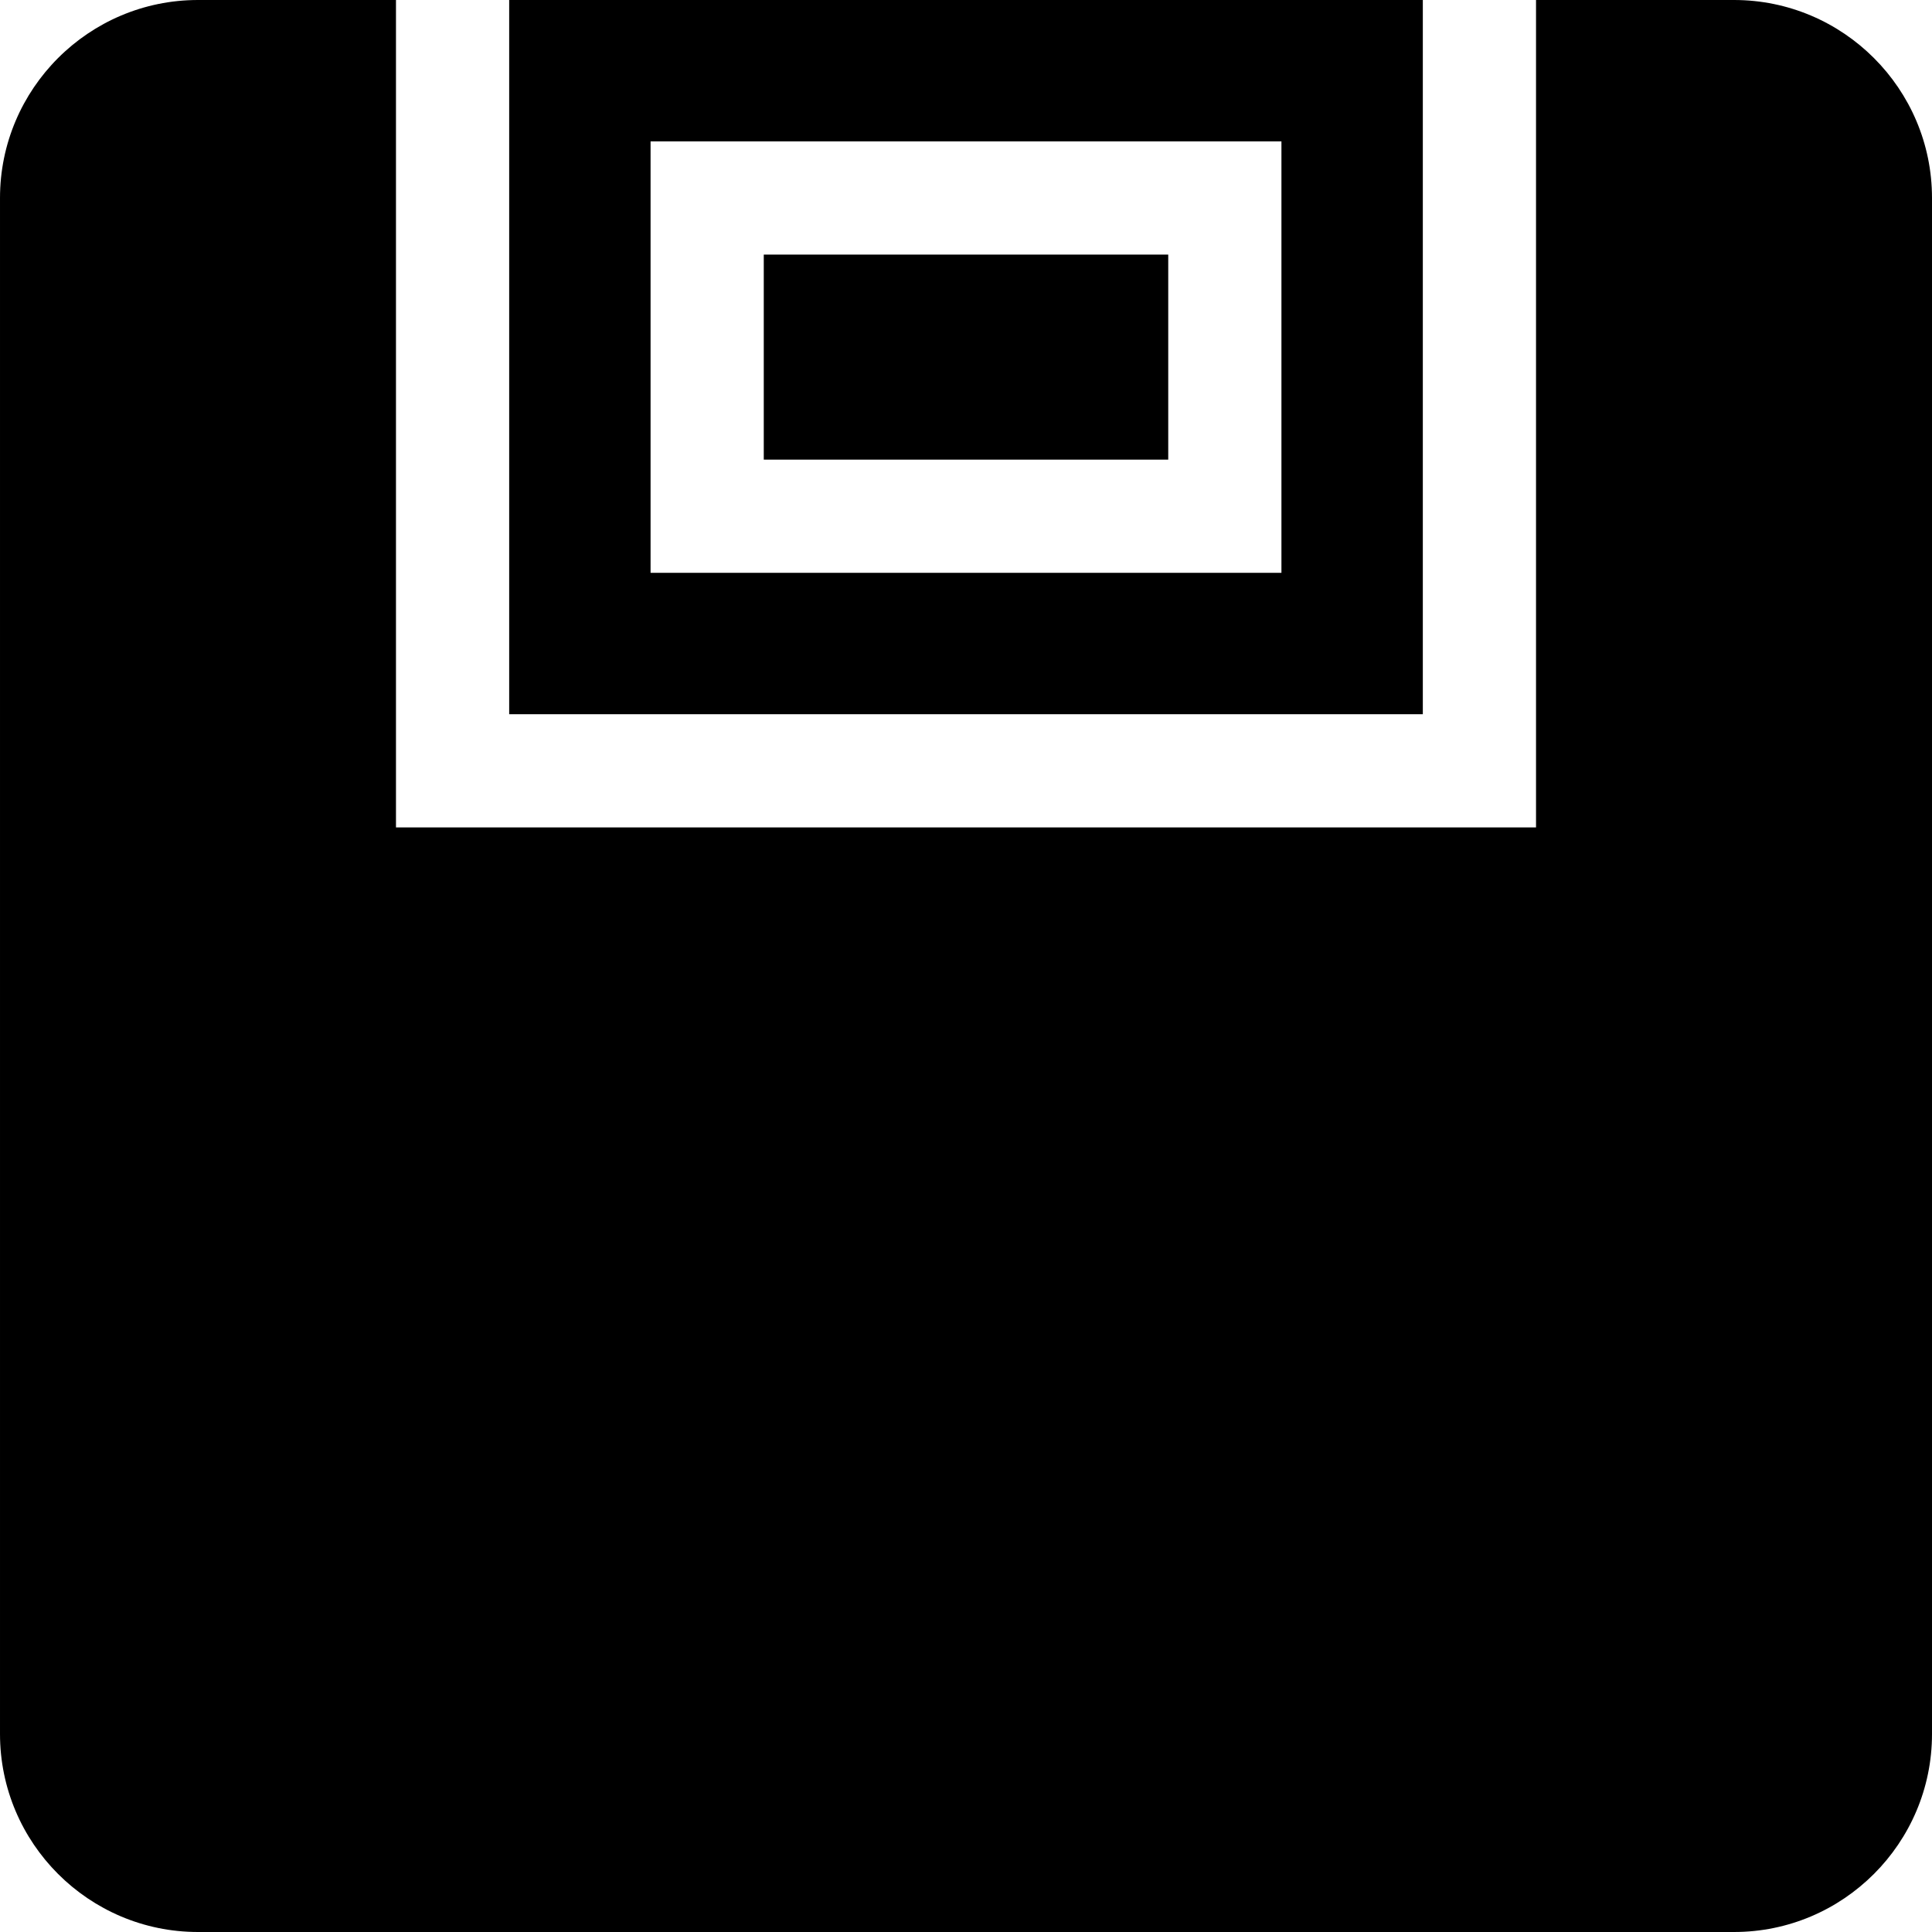 <svg id="Capa_1" enable-background="new 0 0 512 512" height="512" viewBox="0 0 512 512" width="512" xmlns="http://www.w3.org/2000/svg"><g><path d="m202.407 67.469h107.187v54.336h-107.187z"/><path d="m459.531 0h-52.469v219.274h-302.124v-219.274h-52.469c-28.932 0-52.469 23.537-52.469 52.469v407.063c0 28.931 23.537 52.468 52.469 52.468h407.063c28.931 0 52.468-23.537 52.468-52.469v-407.062c0-28.932-23.537-52.469-52.469-52.469z"/><path d="m377.063 0h-242.125v189.274h242.125zm-37.469 151.805h-167.187v-114.336h167.187z"/></g></svg>
